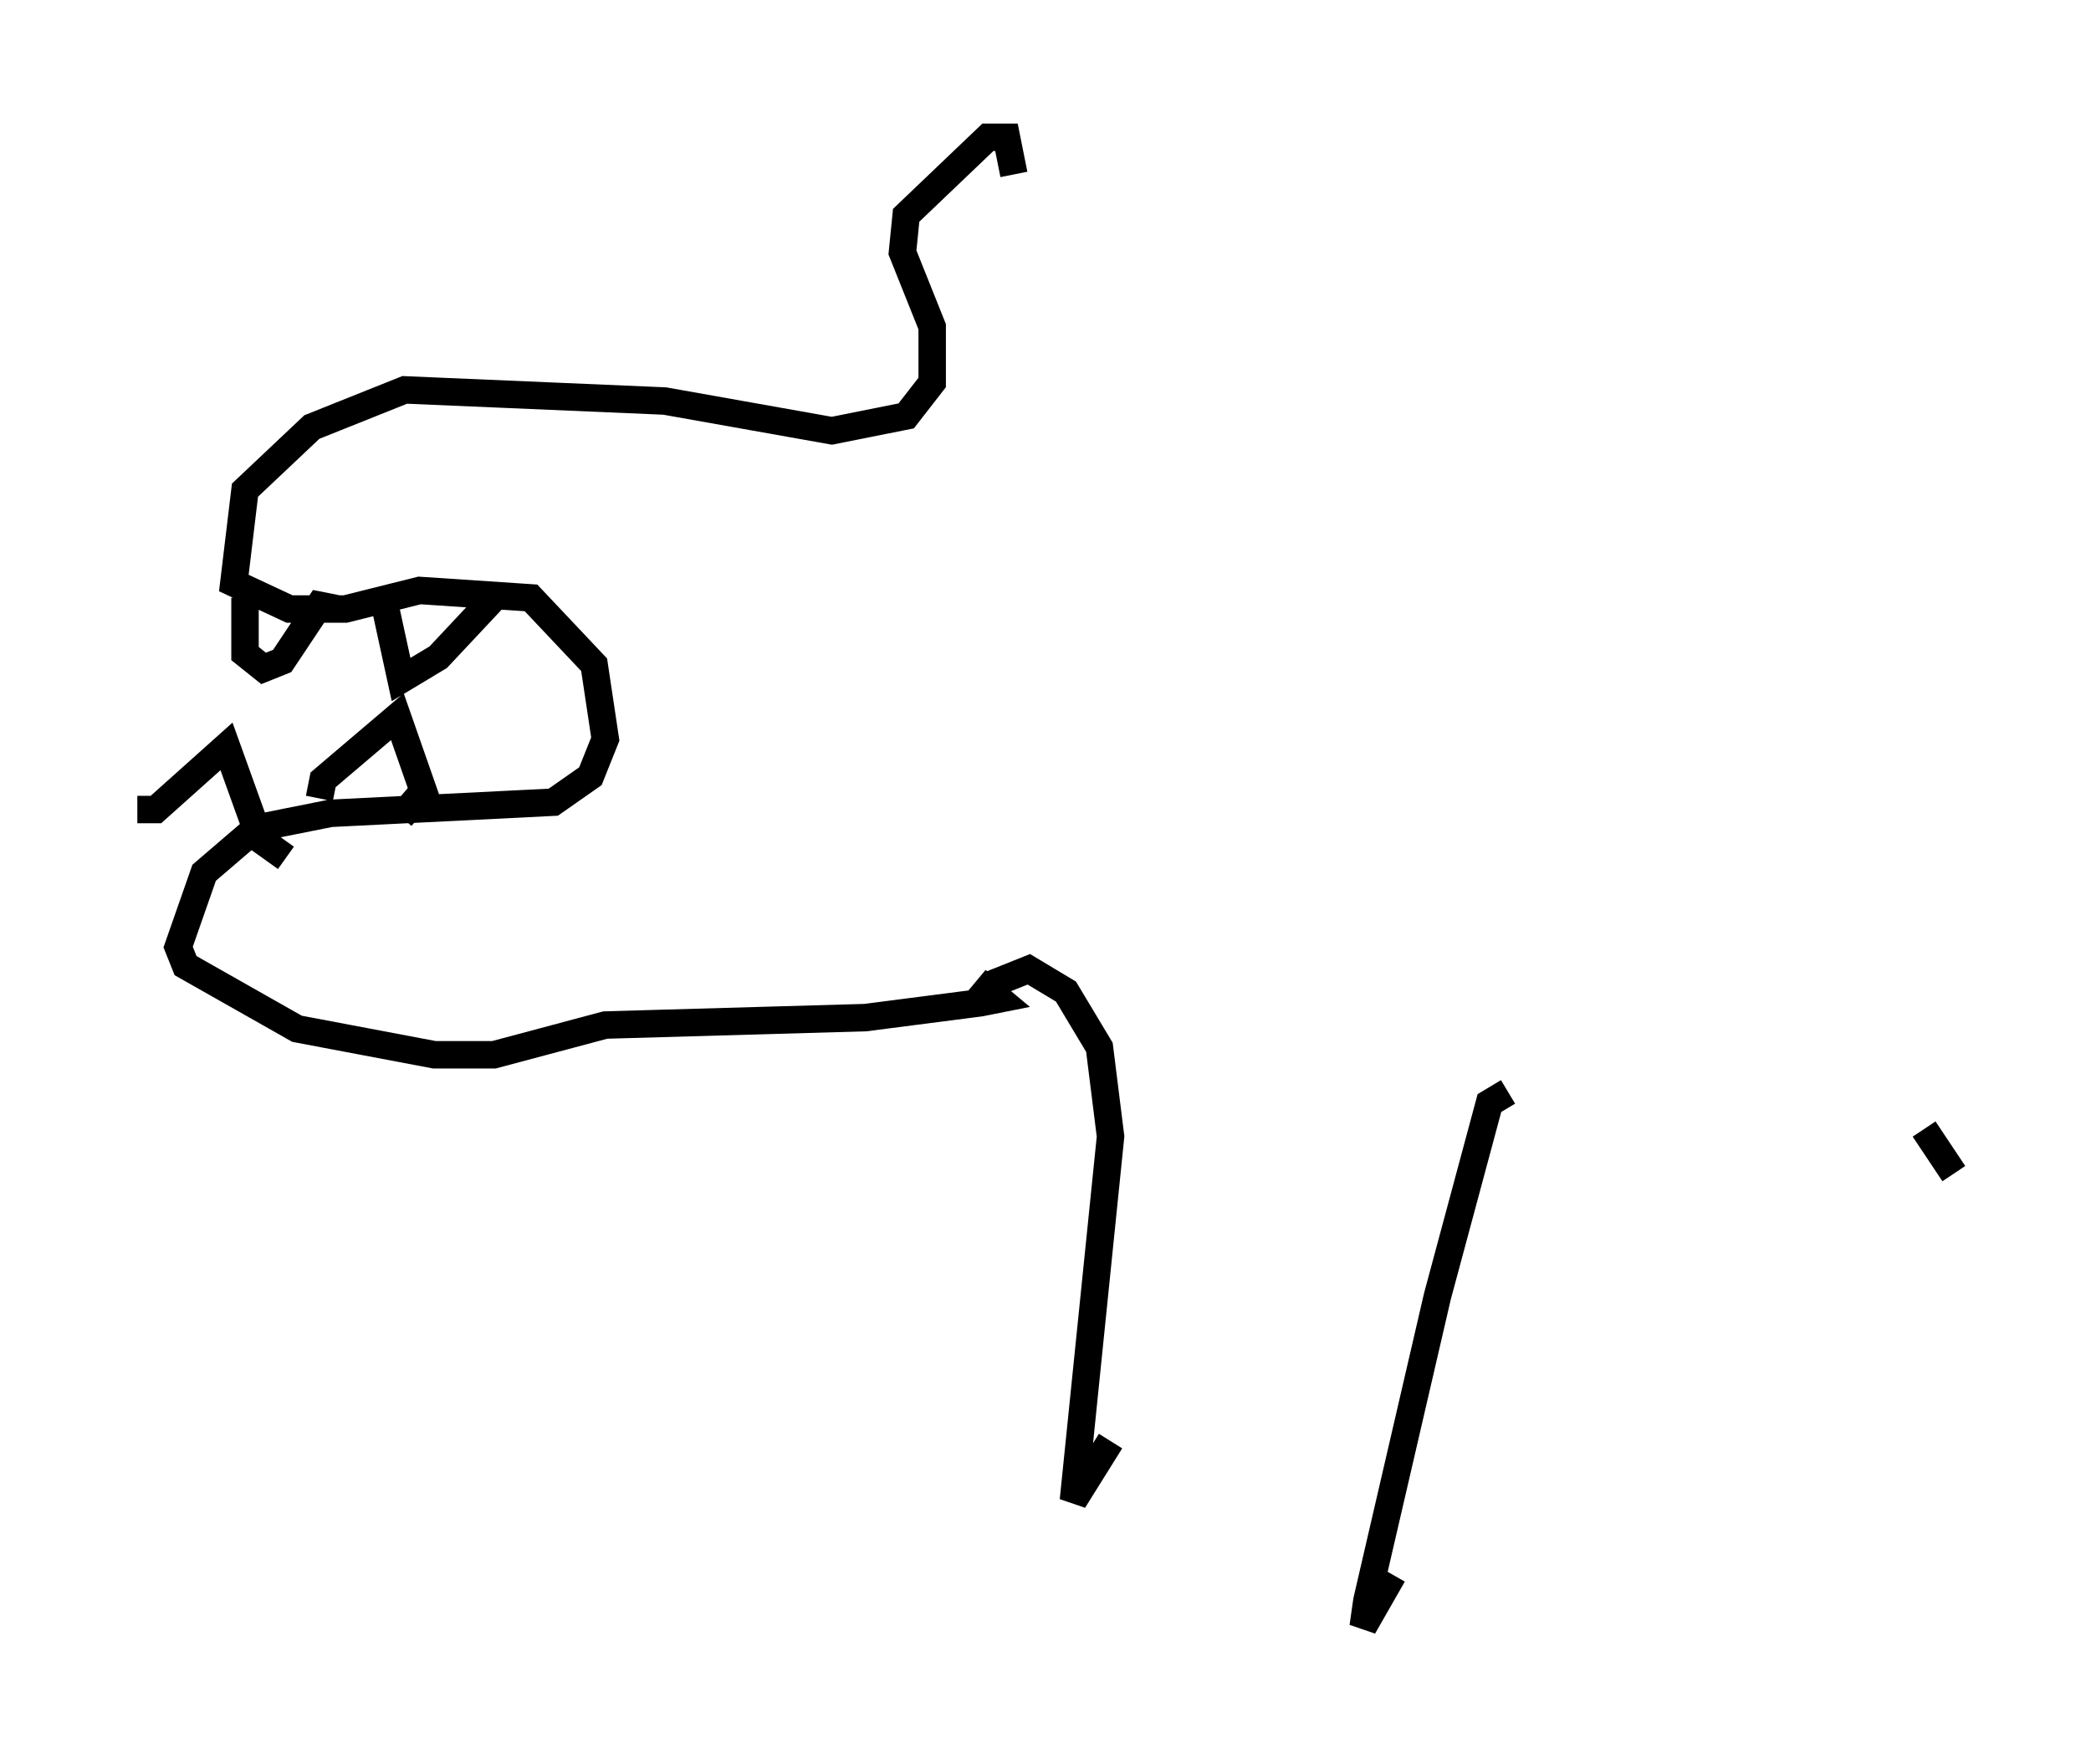 <?xml version="1.0" encoding="utf-8" ?>
<svg baseProfile="full" height="64.262" version="1.1" width="76.17" xmlns="http://www.w3.org/2000/svg" xmlns:ev="http://www.w3.org/2001/xml-events" xmlns:xlink="http://www.w3.org/1999/xlink"><defs /><rect fill="white" height="64.262" width="76.17" x="0" y="0" /><path d="M36.799, 10.413 m0.135, -4.059 l-0.271, -1.353 -0.677, 0.0 l-2.977, 2.842 -0.135, 1.353 l1.083, 2.706 0.0, 2.03 l-0.947, 1.218 -2.706, 0.541 l-6.089, -1.083 -9.472, -0.406 l-3.383, 1.353 -2.436, 2.3 l-0.406, 3.383 2.03, 0.947 l2.03, 0.0 2.706, -0.677 l4.059, 0.271 2.3, 2.436 l0.406, 2.706 -0.541, 1.353 l-1.353, 0.947 -8.119, 0.406 l-2.706, 0.541 -1.894, 1.624 l-0.947, 2.706 0.271, 0.677 l4.059, 2.3 5.007, 0.947 l2.165, 0.0 4.059, -1.083 l9.472, -0.271 4.195, -0.541 l0.677, -0.135 -0.812, -0.677 m-26.657, -13.938 l0.0, 2.03 0.677, 0.541 l0.677, -0.271 1.353, -2.03 l0.677, 0.135 m1.624, -0.541 l0.677, 3.112 1.353, -0.812 l2.03, -2.165 m-12.99, 7.713 l0.677, 0.0 2.571, -2.3 l1.218, 3.383 0.947, 0.677 m1.218, -2.165 l0.135, -0.677 2.706, -2.3 l0.947, 2.706 -0.812, 0.947 m21.515, 6.089 l1.353, -0.541 1.353, 0.812 l1.218, 2.03 0.406, 3.248 l-1.353, 13.261 1.353, -2.165 m14.479, -12.72 l-0.677, 0.406 -1.894, 7.036 l-2.571, 11.096 -0.135, 0.947 l1.083, -1.894 m19.35, -16.238 l1.083, 1.624 " fill="none" stroke="black" stroke-width="1" /></svg>